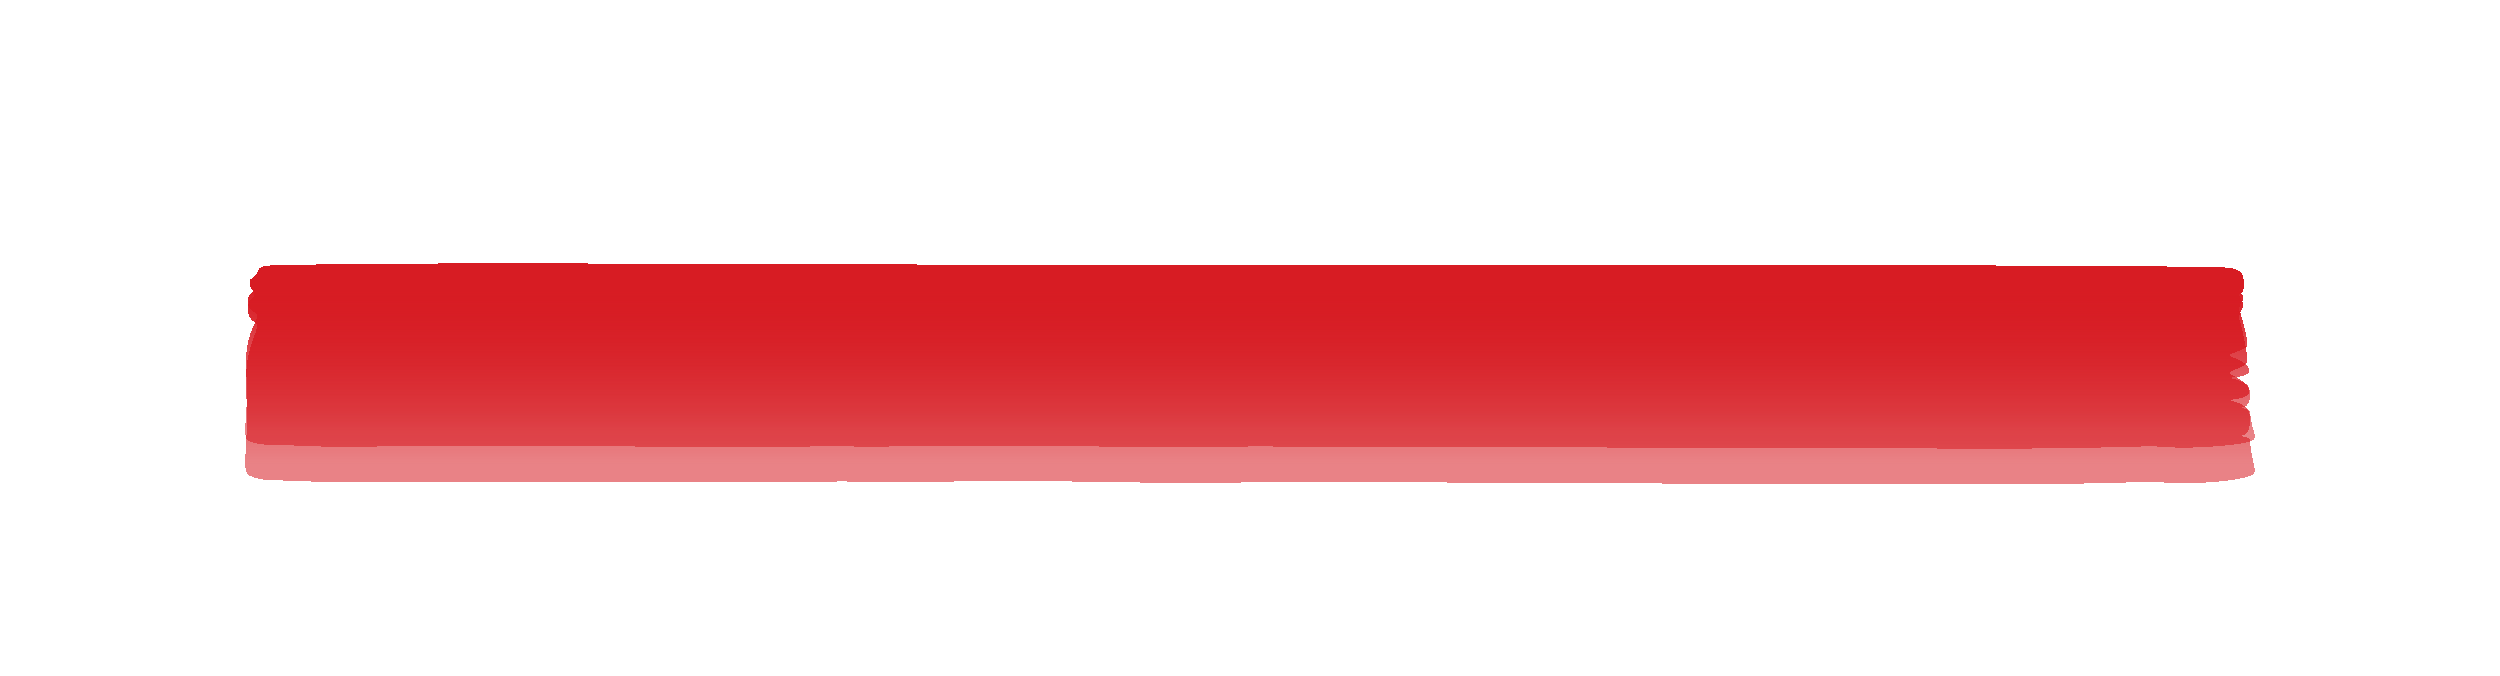 <svg width="418" height="113" viewBox="0 0 418 113" fill="none" xmlns="http://www.w3.org/2000/svg">
<g filter="url(#filter0_d_2513_28)">
<path fill-rule="evenodd" clip-rule="evenodd" d="M73.576 40.053C72.767 40.091 68.74 40.108 64.626 40.09C59.221 40.068 56.254 40.095 53.931 40.189C52.163 40.261 49.433 40.32 47.864 40.32C44.112 40.32 43.299 40.502 43.103 41.386C43.02 41.764 42.599 42.266 42.168 42.502C41.626 42.798 41.618 43.154 42.143 43.657C42.696 44.187 42.658 44.569 42.005 45.068C41 45.837 41.309 47.719 42.522 48.21C43.051 48.424 43.1 48.959 42.671 49.84C41.355 52.551 40.97 54.76 41.183 58.373C41.303 60.419 41.37 62.325 41.332 62.608C41.293 62.89 41.173 64.565 41.067 66.329C40.891 69.256 40.992 69.573 42.222 69.94C43.589 70.348 44.32 70.411 48.327 70.465C49.557 70.481 51.37 70.544 52.358 70.605C53.736 70.69 56.501 70.7 64.229 70.65C69.77 70.613 74.805 70.589 75.418 70.596C76.031 70.603 90.301 70.63 107.129 70.656C129.309 70.691 138.161 70.678 139.306 70.607C140.341 70.543 141.192 70.538 141.768 70.593C143.011 70.71 145.236 70.735 147.947 70.661C151.566 70.563 180.359 70.528 181.851 70.62C182.573 70.664 187.755 70.722 193.365 70.747C205.939 70.805 206.888 70.801 208.112 70.684C208.754 70.623 210.45 70.613 213.015 70.656C215.173 70.692 219.612 70.716 222.881 70.71C226.15 70.704 231.665 70.693 235.138 70.686C238.611 70.679 242.347 70.714 243.439 70.764C244.778 70.825 247.544 70.829 251.921 70.778C255.493 70.735 258.705 70.721 259.057 70.746C259.41 70.771 264.452 70.809 270.262 70.829C276.072 70.85 284.002 70.889 287.883 70.915C291.765 70.941 299.119 70.955 304.227 70.947C309.334 70.938 314.014 70.938 314.627 70.945C320.344 71.015 342.36 71.019 344.714 70.951C346.348 70.904 349.023 70.85 350.659 70.832C352.294 70.813 355.037 70.749 356.754 70.69C359.45 70.597 360.13 70.602 361.74 70.723C364.501 70.931 367.075 70.896 370.849 70.597C373.135 70.415 374.711 70.202 375.735 69.936C377.165 69.563 377.217 69.442 376.703 67.658C376.404 66.621 376.212 65.498 376.275 65.161C376.344 64.794 376.015 64.48 375.451 64.376C374.767 64.25 374.722 64.149 375.284 64.004C376.356 63.728 376.561 60.939 375.563 60.223C375.111 59.899 374.267 59.528 373.685 59.399C372.73 59.186 372.764 59.149 374.028 59.017C376.992 58.708 376.749 57.157 373.528 55.82C372.487 55.387 372.521 55.33 374.151 54.75C375.55 54.252 375.854 53.969 375.767 53.239C375.631 52.09 374.858 48.966 374.475 48.02C374.314 47.62 374.457 46.943 374.794 46.516C375.144 46.073 375.111 45.435 374.718 45.03C374.305 44.605 374.299 44.281 374.703 44.224C375.44 44.118 375.221 41.717 374.435 41.304C373.325 40.721 372.715 40.662 367.766 40.662C365.261 40.662 362.821 40.617 362.344 40.562C361.823 40.502 358.126 40.449 353.095 40.43C343.843 40.394 302.136 40.333 286.398 40.333C280.882 40.333 267.343 40.333 256.311 40.334C245.279 40.334 230.123 40.31 222.631 40.28C212.619 40.24 208.729 40.253 207.949 40.327C207.245 40.395 205.707 40.408 203.37 40.368C200.348 40.316 190.285 40.302 179.794 40.334C176.729 40.344 162.11 40.281 149.707 40.205C145.825 40.181 133.588 40.134 122.513 40.101C106.792 40.053 102.25 40.063 101.805 40.146C101.357 40.23 101.099 40.228 100.612 40.137C100.135 40.048 97.086 40.016 87.518 40.002C80.659 39.992 74.385 40.015 73.576 40.053Z" fill="url(#paint0_linear_2513_28)" shape-rendering="crispEdges"/>
</g>
<g filter="url(#filter1_d_2513_28)">
<path fill-rule="evenodd" clip-rule="evenodd" d="M73.576 40.063C72.767 40.109 68.74 40.129 64.626 40.108C59.221 40.081 56.254 40.113 53.931 40.226C52.163 40.312 49.433 40.382 47.864 40.382C44.112 40.382 43.299 40.599 43.103 41.654C43.02 42.106 42.599 42.705 42.168 42.986C41.626 43.339 41.618 43.764 42.143 44.364C42.696 44.998 42.658 45.454 42.005 46.049C41 46.967 41.309 49.213 42.522 49.799C43.051 50.055 43.1 50.692 42.671 51.745C41.355 54.98 40.97 57.617 41.183 61.928C41.303 64.372 41.37 66.646 41.332 66.983C41.293 67.32 41.173 69.319 41.067 71.425C40.891 74.919 40.992 75.297 42.222 75.735C43.589 76.222 44.32 76.297 48.327 76.361C49.557 76.381 51.37 76.456 52.358 76.529C53.736 76.63 56.501 76.642 64.229 76.582C69.77 76.538 74.805 76.509 75.418 76.518C76.031 76.526 90.301 76.558 107.129 76.59C129.309 76.632 138.161 76.615 139.306 76.531C140.341 76.455 141.192 76.449 141.768 76.514C143.011 76.654 145.236 76.683 147.947 76.596C151.566 76.478 180.359 76.436 181.851 76.546C182.573 76.599 187.755 76.668 193.365 76.698C205.939 76.768 206.888 76.763 208.112 76.623C208.754 76.55 210.45 76.538 213.015 76.589C215.173 76.632 219.612 76.662 222.881 76.654C226.15 76.647 231.665 76.634 235.138 76.625C238.611 76.617 242.347 76.658 243.439 76.718C244.778 76.791 247.544 76.796 251.921 76.734C255.493 76.684 258.705 76.667 259.057 76.697C259.41 76.727 264.452 76.772 270.262 76.796C276.072 76.822 284.002 76.867 287.883 76.898C291.765 76.929 299.119 76.946 304.227 76.936C309.334 76.926 314.014 76.925 314.627 76.934C320.344 77.018 342.36 77.023 344.714 76.942C346.348 76.885 349.023 76.821 350.659 76.799C352.294 76.777 355.037 76.701 356.754 76.63C359.45 76.519 360.13 76.525 361.74 76.669C364.501 76.918 367.075 76.875 370.849 76.518C373.135 76.302 374.711 76.048 375.735 75.73C377.165 75.285 377.217 75.141 376.703 73.011C376.404 71.774 376.212 70.433 376.275 70.031C376.344 69.593 376.015 69.218 375.451 69.094C374.767 68.944 374.722 68.823 375.284 68.65C376.356 68.321 376.561 64.991 375.563 64.137C375.111 63.751 374.267 63.308 373.685 63.154C372.73 62.9 372.764 62.855 374.028 62.698C376.992 62.329 376.749 60.478 373.528 58.882C372.487 58.365 372.521 58.297 374.151 57.605C375.55 57.011 375.854 56.672 375.767 55.801C375.631 54.43 374.858 50.701 374.475 49.572C374.314 49.095 374.457 48.287 374.794 47.777C375.144 47.249 375.111 46.487 374.718 46.003C374.305 45.496 374.299 45.11 374.703 45.041C375.44 44.915 375.221 42.049 374.435 41.556C373.325 40.861 372.715 40.79 367.766 40.79C365.261 40.79 362.821 40.737 362.344 40.671C361.823 40.6 358.126 40.536 353.095 40.513C343.843 40.47 302.136 40.398 286.398 40.398C280.882 40.398 267.343 40.398 256.311 40.398C245.279 40.399 230.123 40.37 222.631 40.334C212.619 40.287 208.729 40.301 207.949 40.39C207.245 40.471 205.707 40.487 203.37 40.44C200.348 40.378 190.285 40.36 179.794 40.399C176.729 40.41 162.11 40.335 149.707 40.244C145.825 40.216 133.588 40.16 122.513 40.12C106.792 40.063 102.25 40.075 101.805 40.175C101.357 40.274 101.099 40.272 100.612 40.163C100.135 40.057 97.086 40.02 87.518 40.003C80.659 39.991 74.385 40.018 73.576 40.063Z" fill="url(#paint1_linear_2513_28)" shape-rendering="crispEdges"/>
</g>
<defs>
<filter id="filter0_d_2513_28" x="-2.2" y="0.8" width="422.4" height="117.4" filterUnits="userSpaceOnUse" color-interpolation-filters="sRGB">
<feFlood flood-opacity="0" result="BackgroundImageFix"/>
<feColorMatrix in="SourceAlpha" type="matrix" values="0 0 0 0 0 0 0 0 0 0 0 0 0 0 0 0 0 0 127 0" result="hardAlpha"/>
<feOffset dy="4"/>
<feGaussianBlur stdDeviation="21.6"/>
<feComposite in2="hardAlpha" operator="out"/>
<feColorMatrix type="matrix" values="0 0 0 0 0.843 0 0 0 0 0.11 0 0 0 0 0.137 0 0 0 0.25 0"/>
<feBlend mode="normal" in2="BackgroundImageFix" result="effect1_dropShadow_2513_28"/>
<feBlend mode="normal" in="SourceGraphic" in2="effect1_dropShadow_2513_28" result="shape"/>
</filter>
<filter id="filter1_d_2513_28" x="-2.2" y="0.8" width="422.4" height="123.4" filterUnits="userSpaceOnUse" color-interpolation-filters="sRGB">
<feFlood flood-opacity="0" result="BackgroundImageFix"/>
<feColorMatrix in="SourceAlpha" type="matrix" values="0 0 0 0 0 0 0 0 0 0 0 0 0 0 0 0 0 0 127 0" result="hardAlpha"/>
<feOffset dy="4"/>
<feGaussianBlur stdDeviation="21.6"/>
<feComposite in2="hardAlpha" operator="out"/>
<feColorMatrix type="matrix" values="0 0 0 0 0.843 0 0 0 0 0.11 0 0 0 0 0.137 0 0 0 0.25 0"/>
<feBlend mode="normal" in2="BackgroundImageFix" result="effect1_dropShadow_2513_28"/>
<feBlend mode="normal" in="SourceGraphic" in2="effect1_dropShadow_2513_28" result="shape"/>
</filter>
<linearGradient id="paint0_linear_2513_28" x1="204.902" y1="43.516" x2="204.902" y2="68.124" gradientUnits="userSpaceOnUse">
<stop stop-color="#D71C23"/>
<stop offset="1" stop-color="#D71C23" stop-opacity="0.55"/>
</linearGradient>
<linearGradient id="paint1_linear_2513_28" x1="204.902" y1="44.196" x2="204.902" y2="73.567" gradientUnits="userSpaceOnUse">
<stop stop-color="#D71C23"/>
<stop offset="1" stop-color="#D71C23" stop-opacity="0.55"/>
</linearGradient>
</defs>
</svg>
